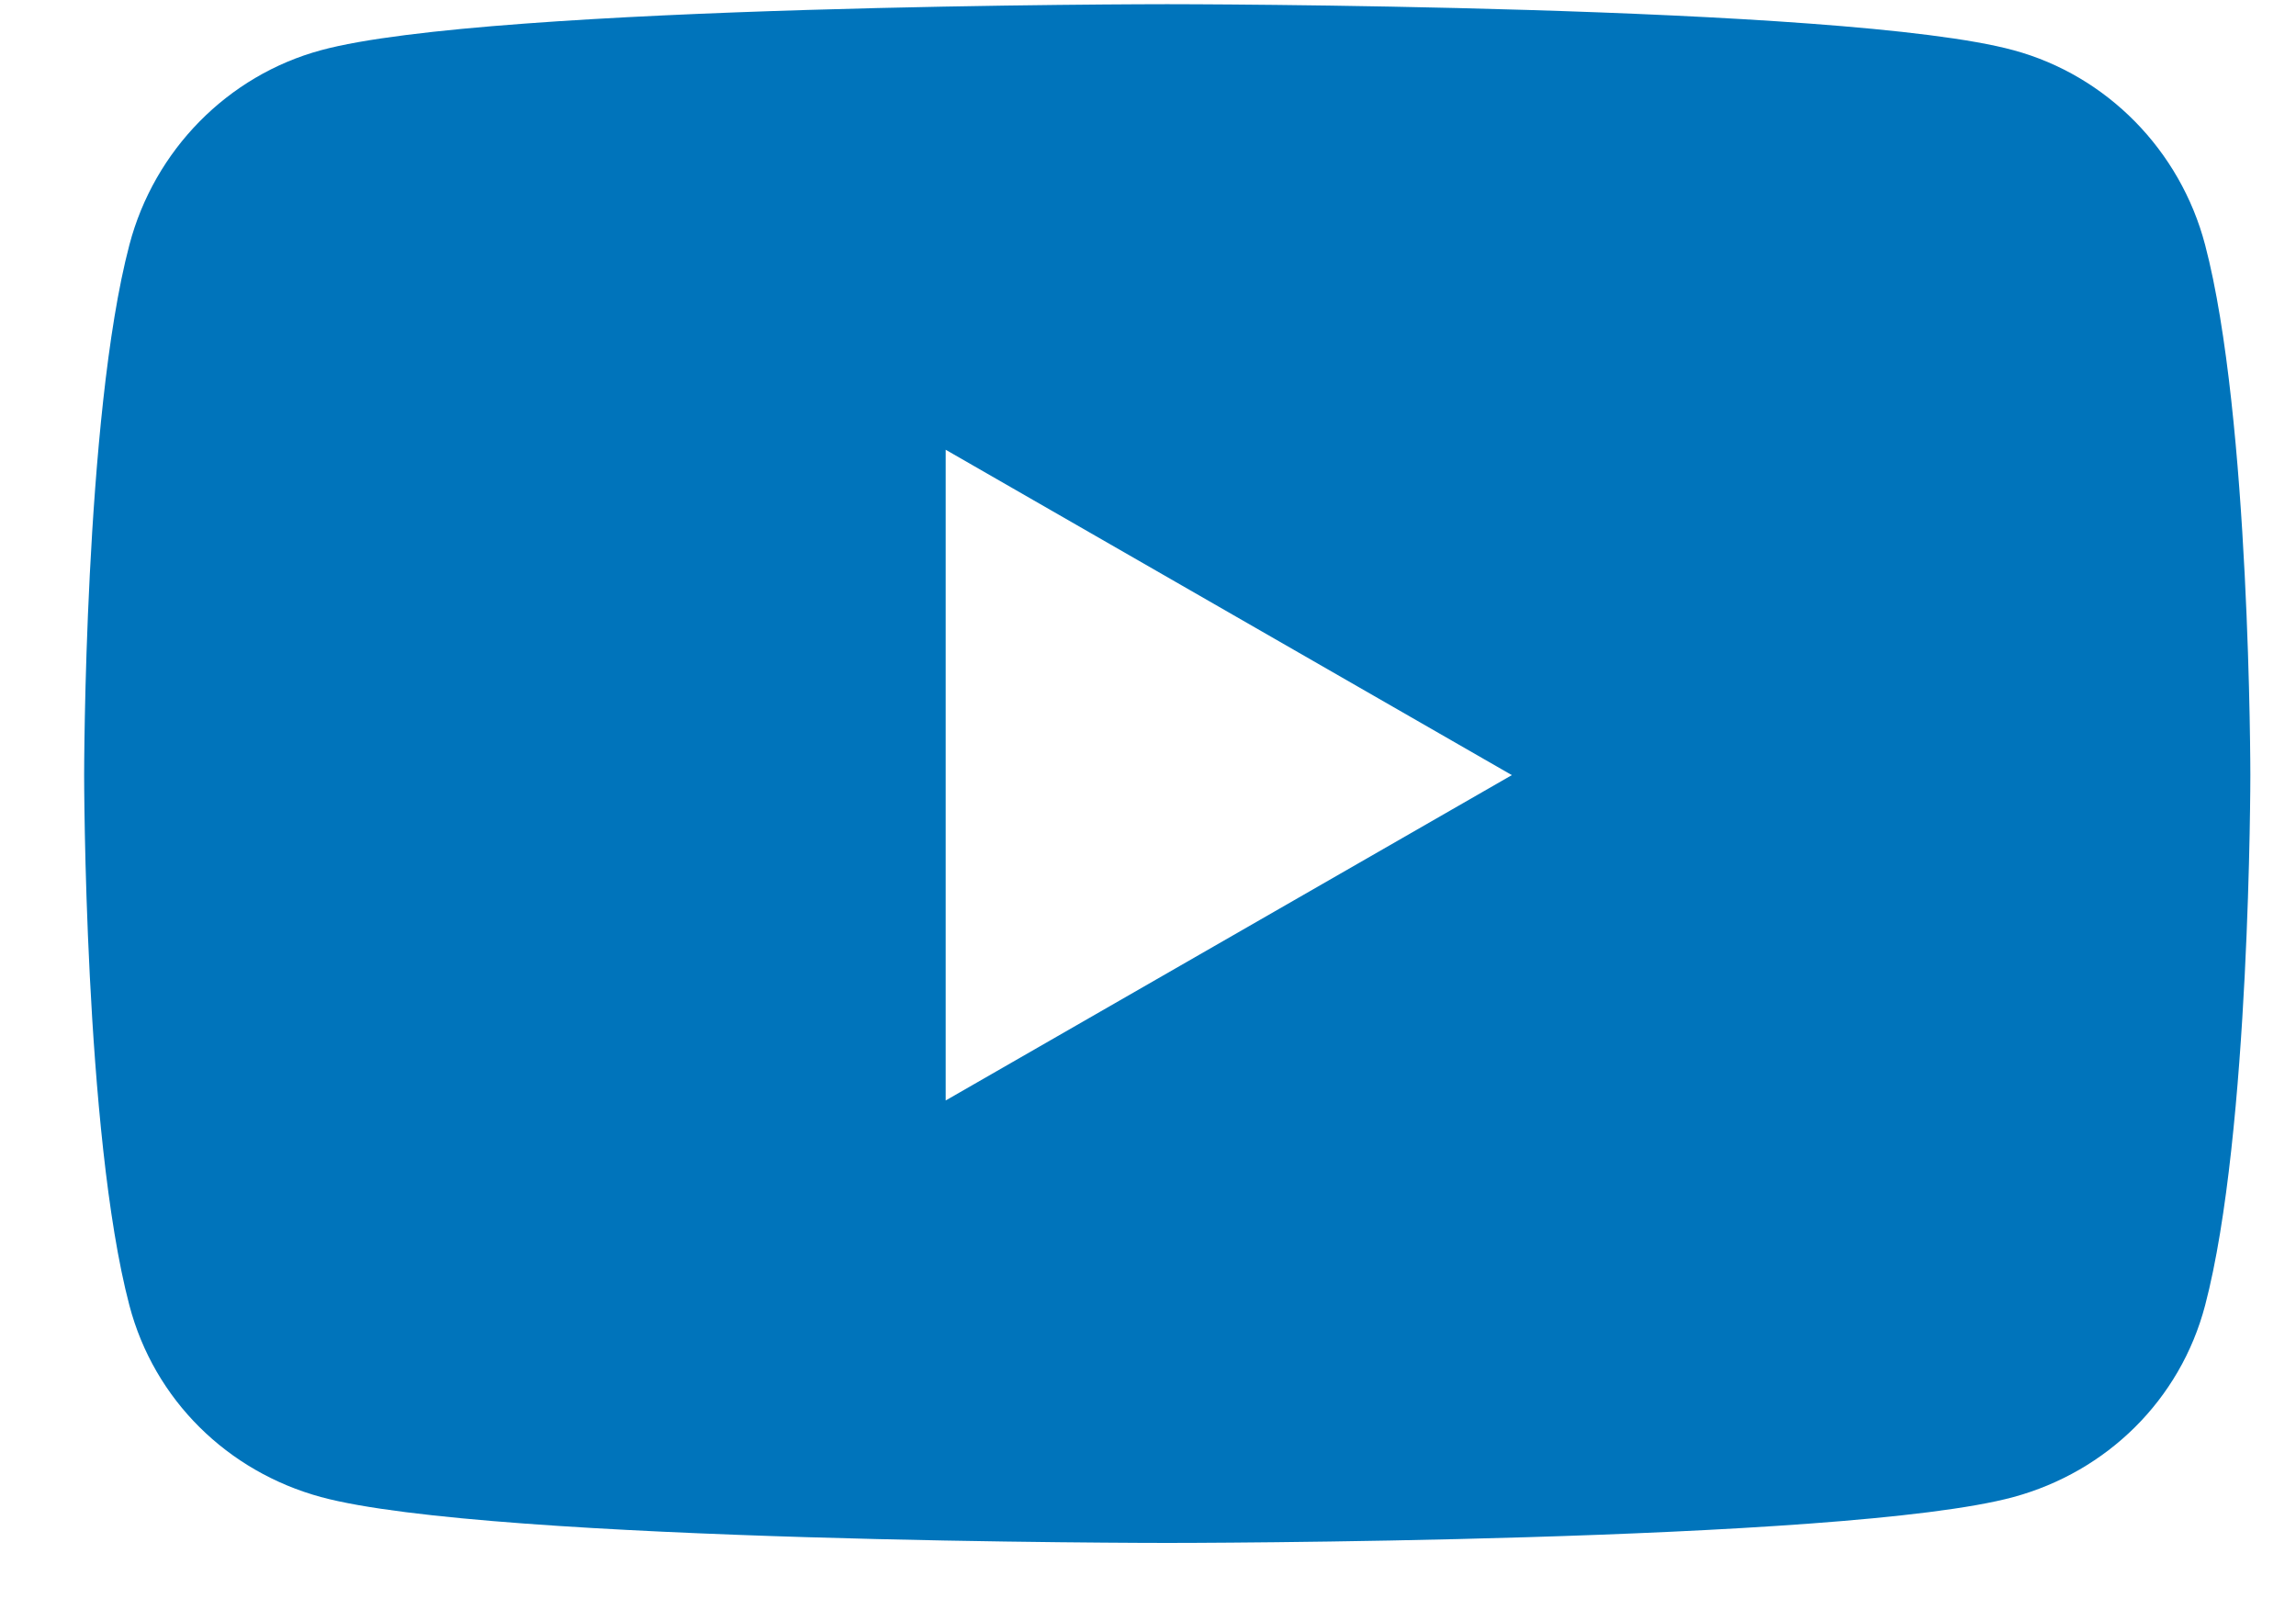 <svg width="17" height="12" viewBox="0 0 17 12" fill="none" xmlns="http://www.w3.org/2000/svg">
<path d="M16.327 1.813C16.143 1.112 15.599 0.559 14.909 0.372C13.658 0.031 8.642 0.031 8.642 0.031C8.642 0.031 3.627 0.031 2.376 0.372C1.686 0.559 1.142 1.112 0.958 1.813C0.623 3.085 0.623 5.739 0.623 5.739C0.623 5.739 0.623 8.393 0.958 9.665C1.142 10.366 1.686 10.896 2.376 11.084C3.627 11.424 8.642 11.424 8.642 11.424C8.642 11.424 13.658 11.424 14.909 11.084C15.599 10.896 16.143 10.366 16.327 9.665C16.662 8.393 16.662 5.739 16.662 5.739C16.662 5.739 16.662 3.085 16.327 1.813V1.813ZM7.002 8.148V3.33L11.194 5.739L7.002 8.148V8.148Z" fill="#0074BB"/>
</svg>
